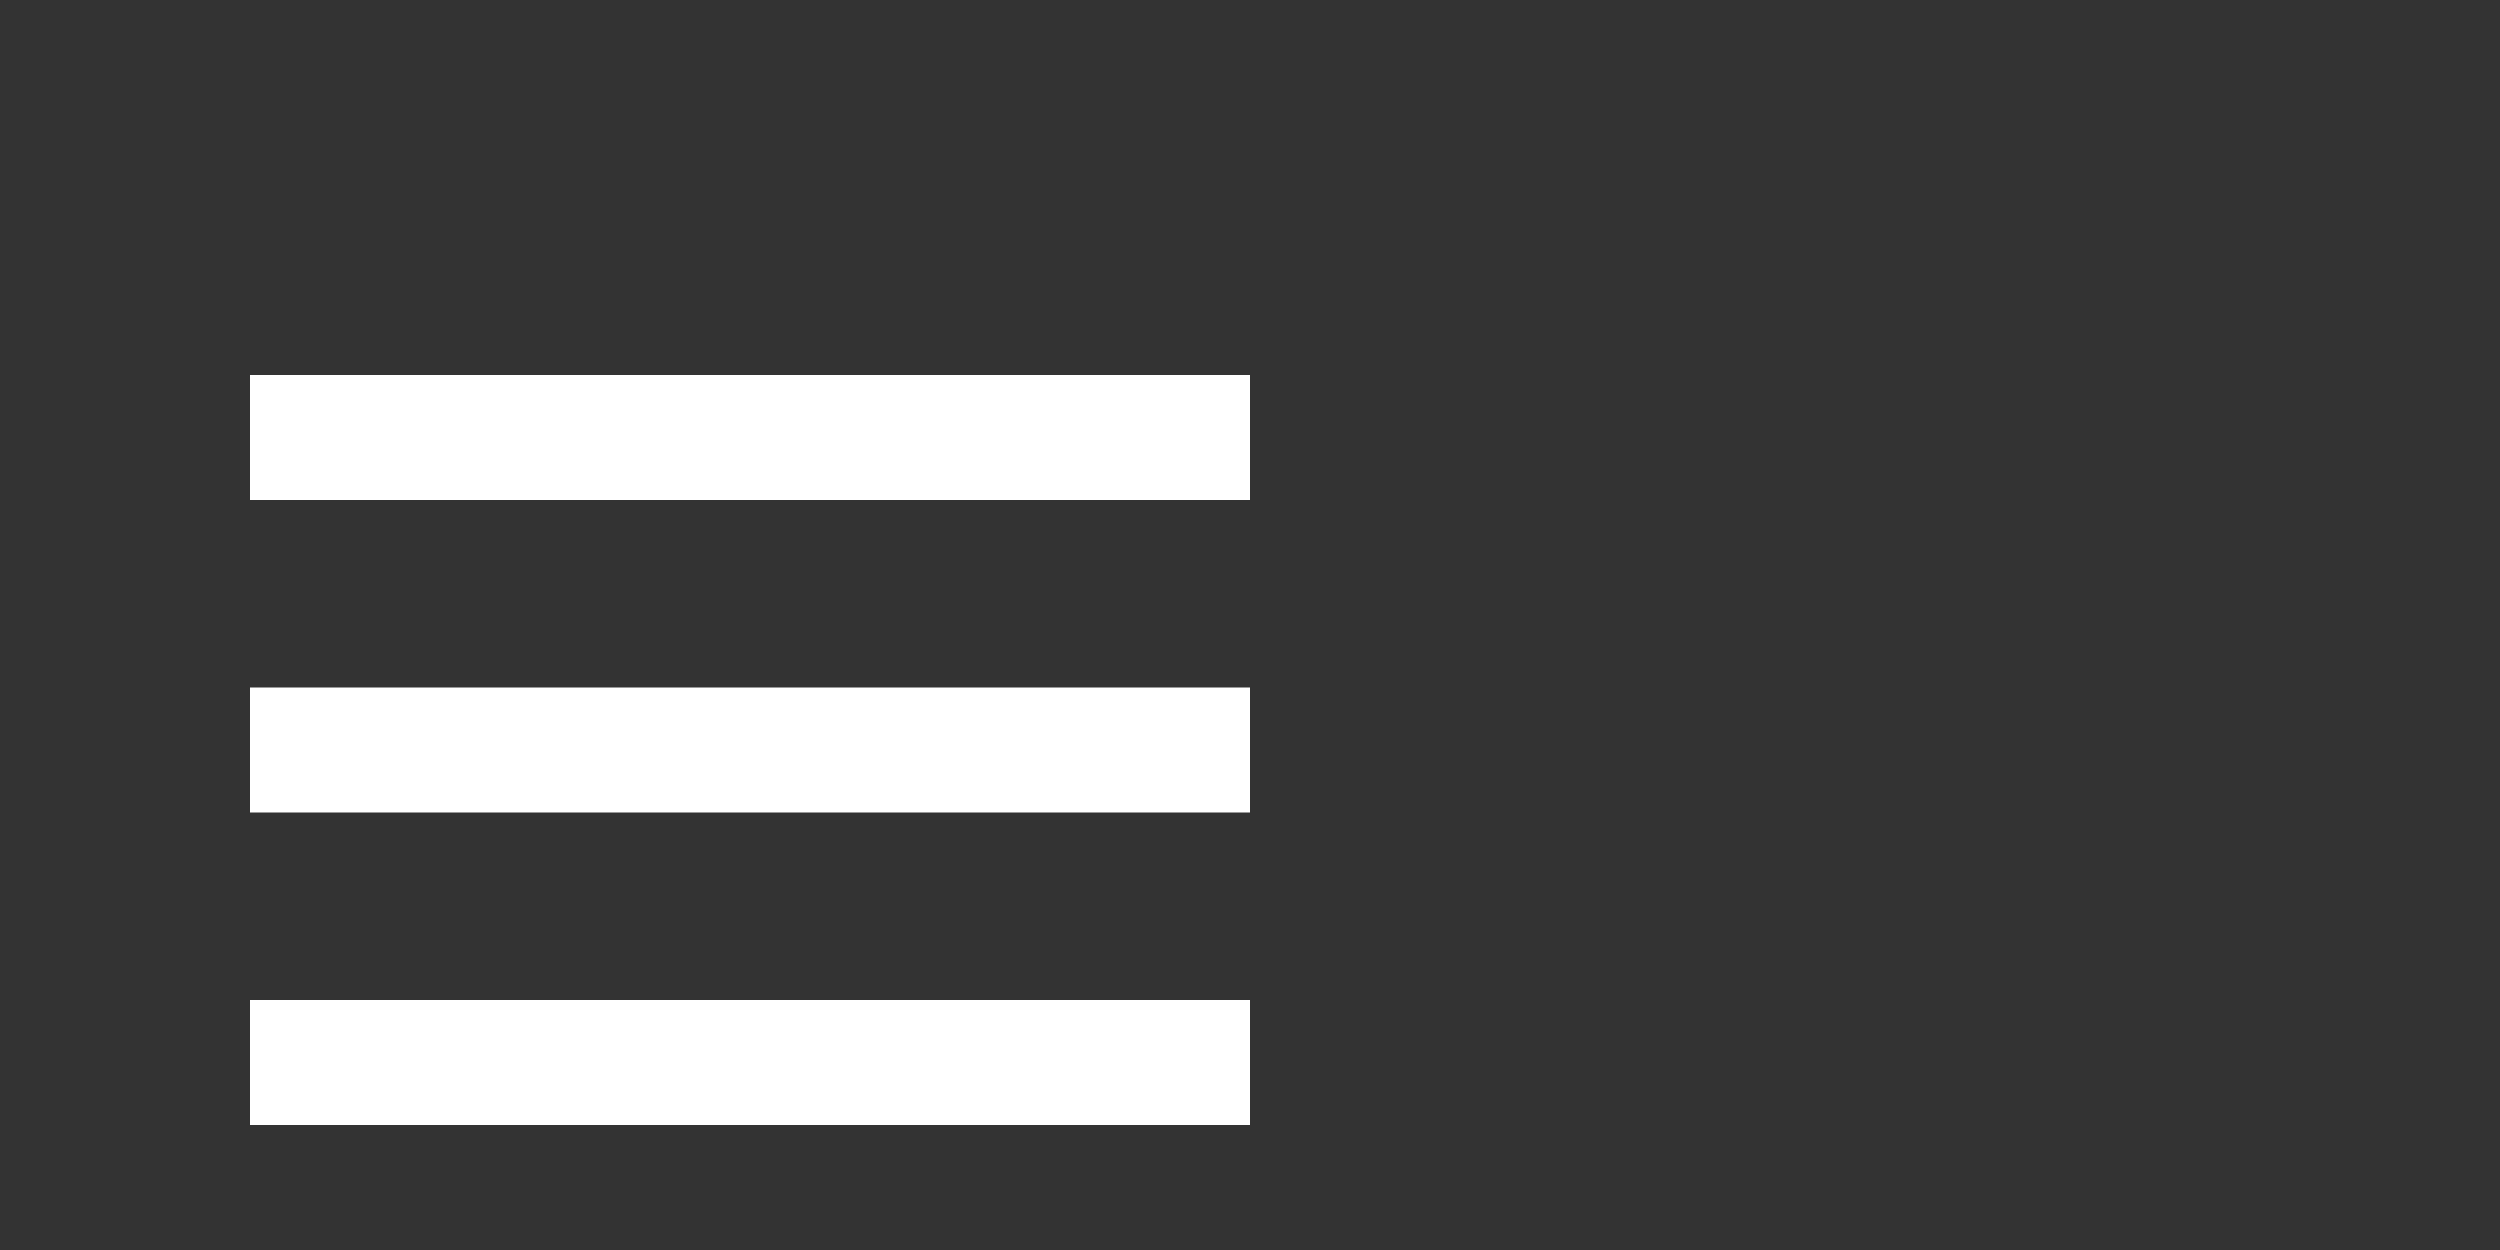 <svg xmlns="http://www.w3.org/2000/svg" width="40" height="20" style="fill: #fff;transform: ;msFilter:;">
<rect width="100%" height="100%" fill="#333333" stroke="none"/>
<path d="M4 6h16v2H4zm0 5h16v2H4zm0 5h16v2H4z"></path>
</svg>